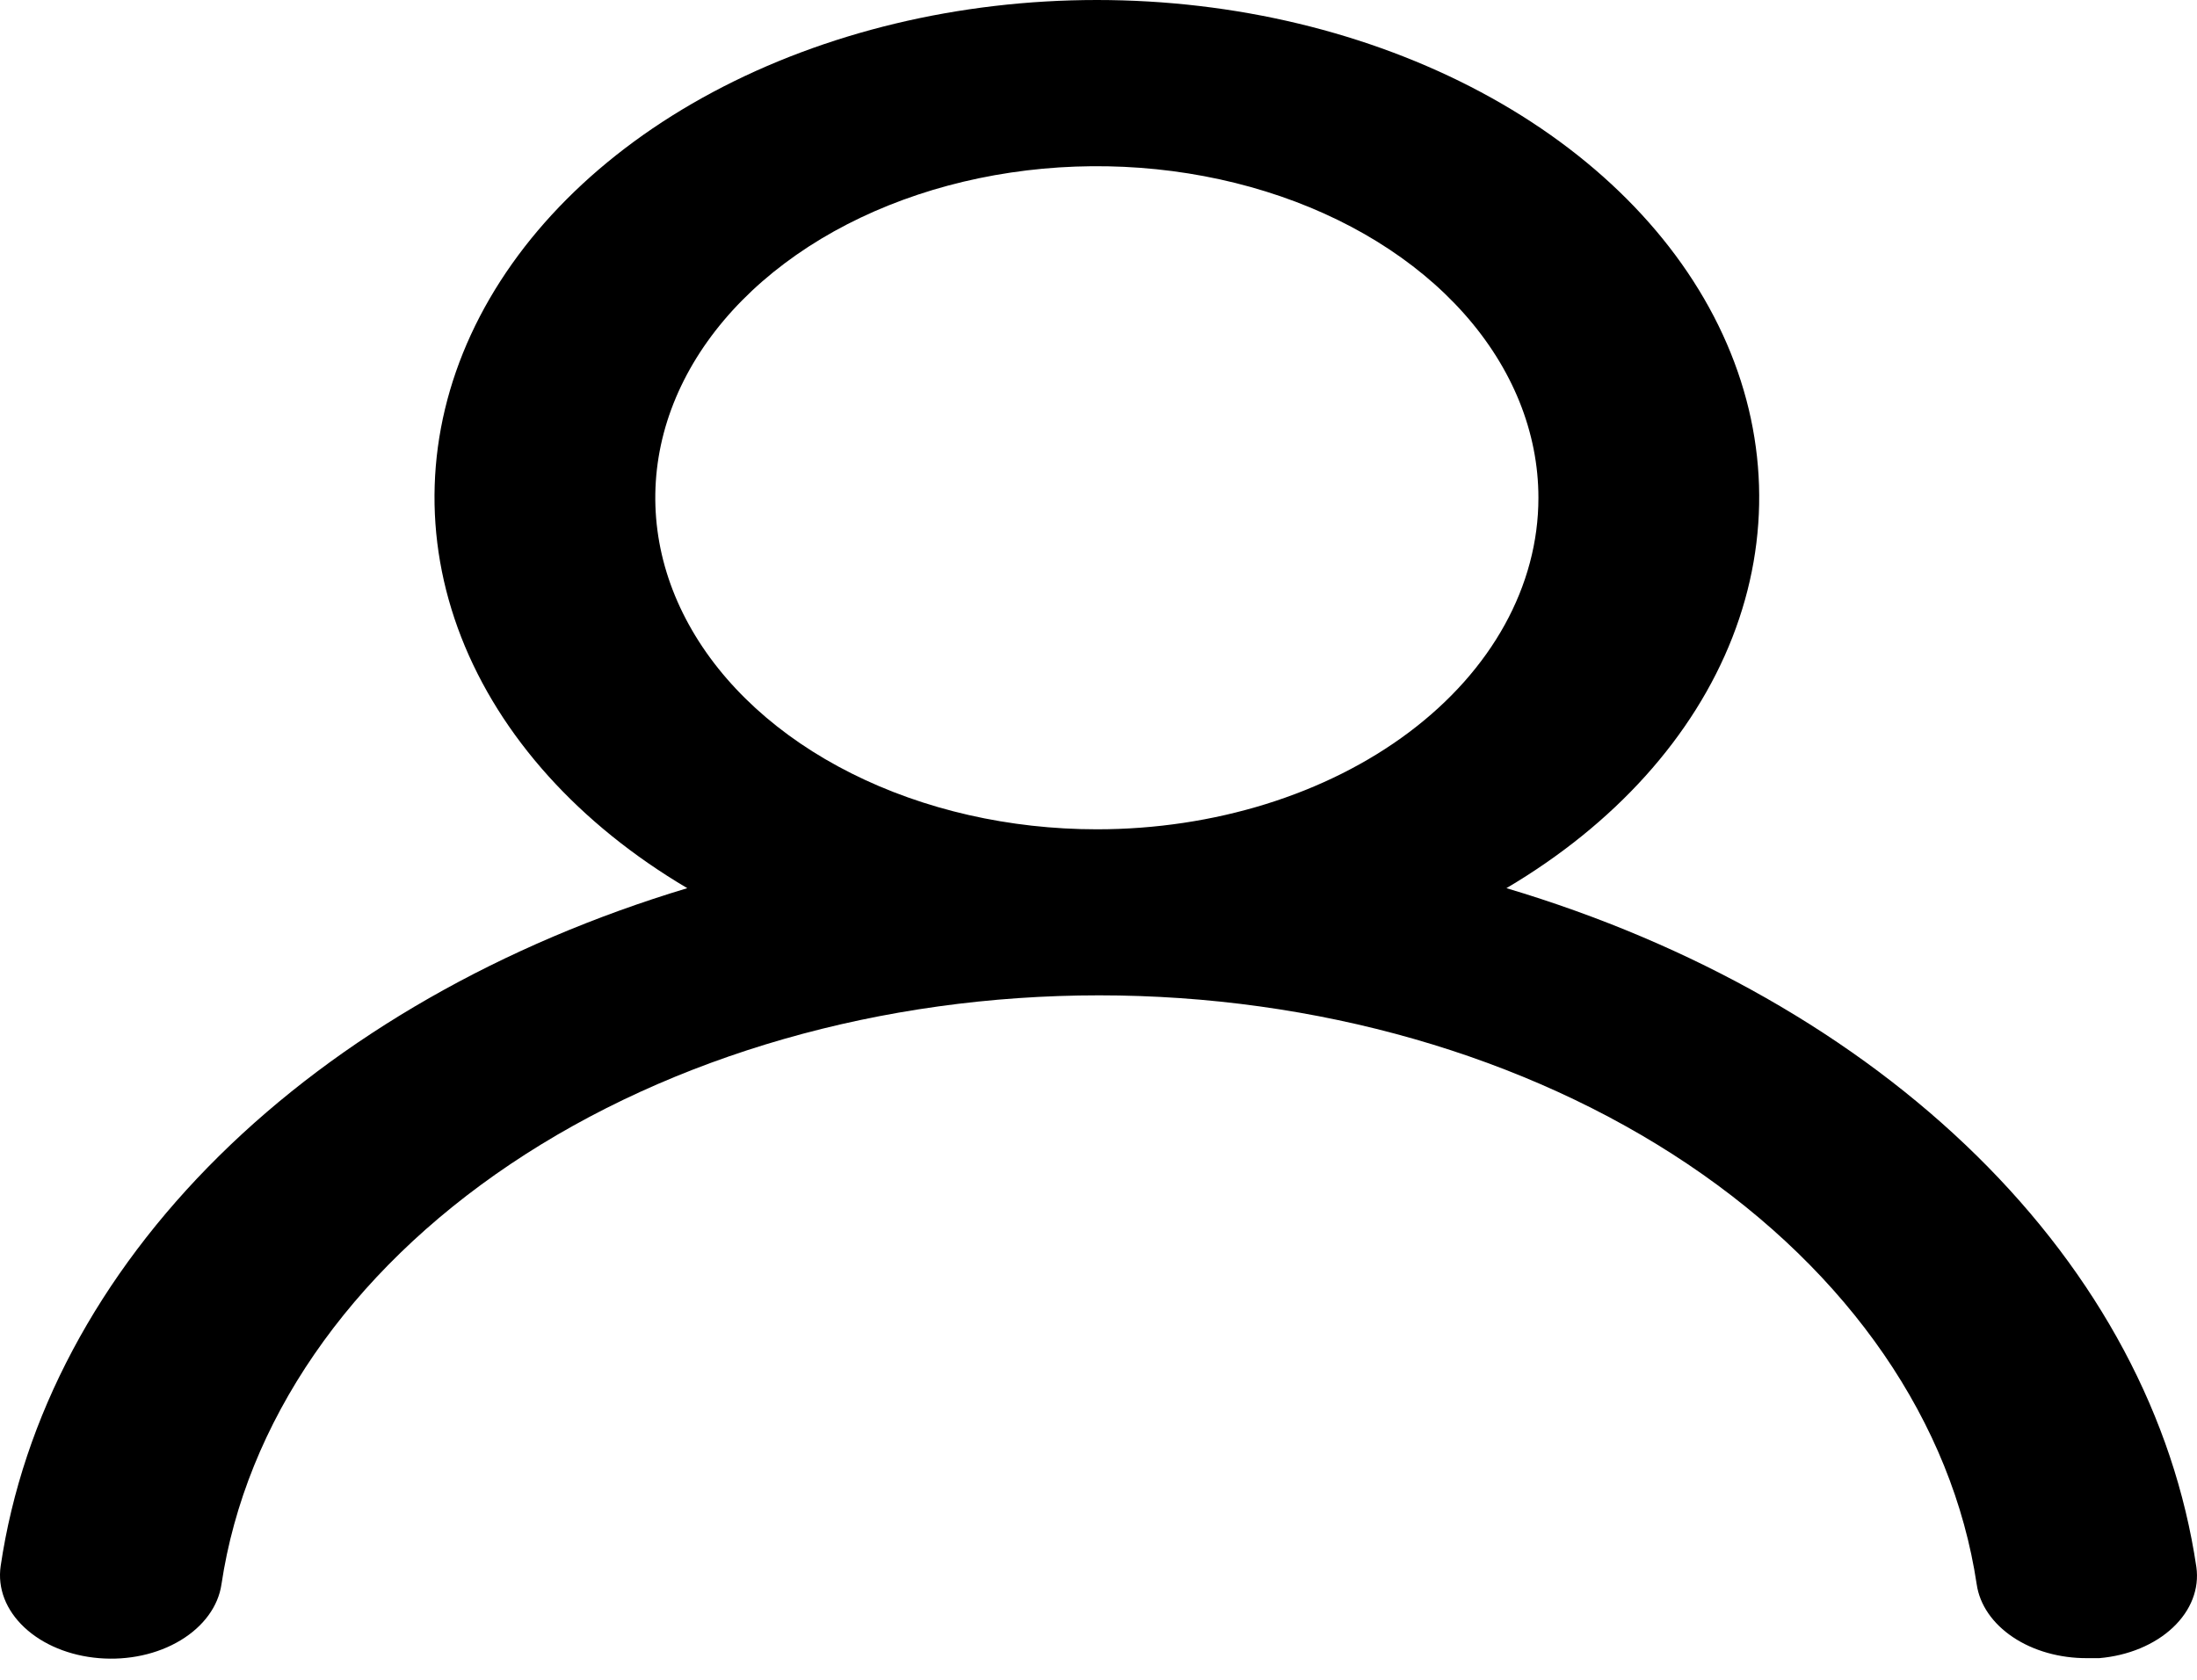 <svg width="34" height="26" viewBox="0 0 34 26" fill="none" xmlns="http://www.w3.org/2000/svg">
<path d="M23.313 13.747C24.988 12.758 26.21 11.4 26.81 9.865C27.41 8.329 27.358 6.691 26.661 5.179C25.964 3.667 24.656 2.355 22.92 1.427C21.184 0.499 19.106 0 16.975 0C14.844 0 12.765 0.499 11.029 1.427C9.293 2.355 7.986 3.667 7.288 5.179C6.591 6.691 6.539 8.329 7.139 9.865C7.739 11.4 8.962 12.758 10.636 13.747C7.767 14.611 5.262 16.043 3.391 17.891C1.52 19.739 0.351 21.934 0.01 24.241C-0.014 24.41 0.005 24.58 0.068 24.743C0.131 24.906 0.237 25.058 0.378 25.19C0.663 25.457 1.078 25.628 1.531 25.665C1.984 25.703 2.438 25.604 2.794 25.389C3.149 25.175 3.377 24.864 3.427 24.524C3.802 22.016 5.395 19.7 7.9 18.018C10.405 16.336 13.648 15.406 17.009 15.406C20.369 15.406 23.612 16.336 26.118 18.018C28.623 19.7 30.215 22.016 30.591 24.524C30.637 24.839 30.837 25.13 31.153 25.341C31.468 25.552 31.877 25.667 32.299 25.665H32.487C32.935 25.627 33.344 25.457 33.626 25.192C33.907 24.928 34.038 24.591 33.99 24.254C33.648 21.94 32.473 19.74 30.592 17.889C28.711 16.038 26.195 14.606 23.313 13.747ZM16.975 12.836C15.623 12.836 14.302 12.535 13.178 11.971C12.054 11.408 11.178 10.606 10.661 9.668C10.144 8.731 10.009 7.699 10.272 6.703C10.536 5.708 11.187 4.794 12.143 4.076C13.098 3.358 14.316 2.869 15.642 2.671C16.967 2.473 18.341 2.575 19.59 2.964C20.838 3.352 21.906 4.01 22.657 4.854C23.407 5.697 23.808 6.69 23.808 7.705C23.808 9.066 23.088 10.371 21.807 11.333C20.525 12.296 18.787 12.836 16.975 12.836Z" fill="black"/>
</svg>
